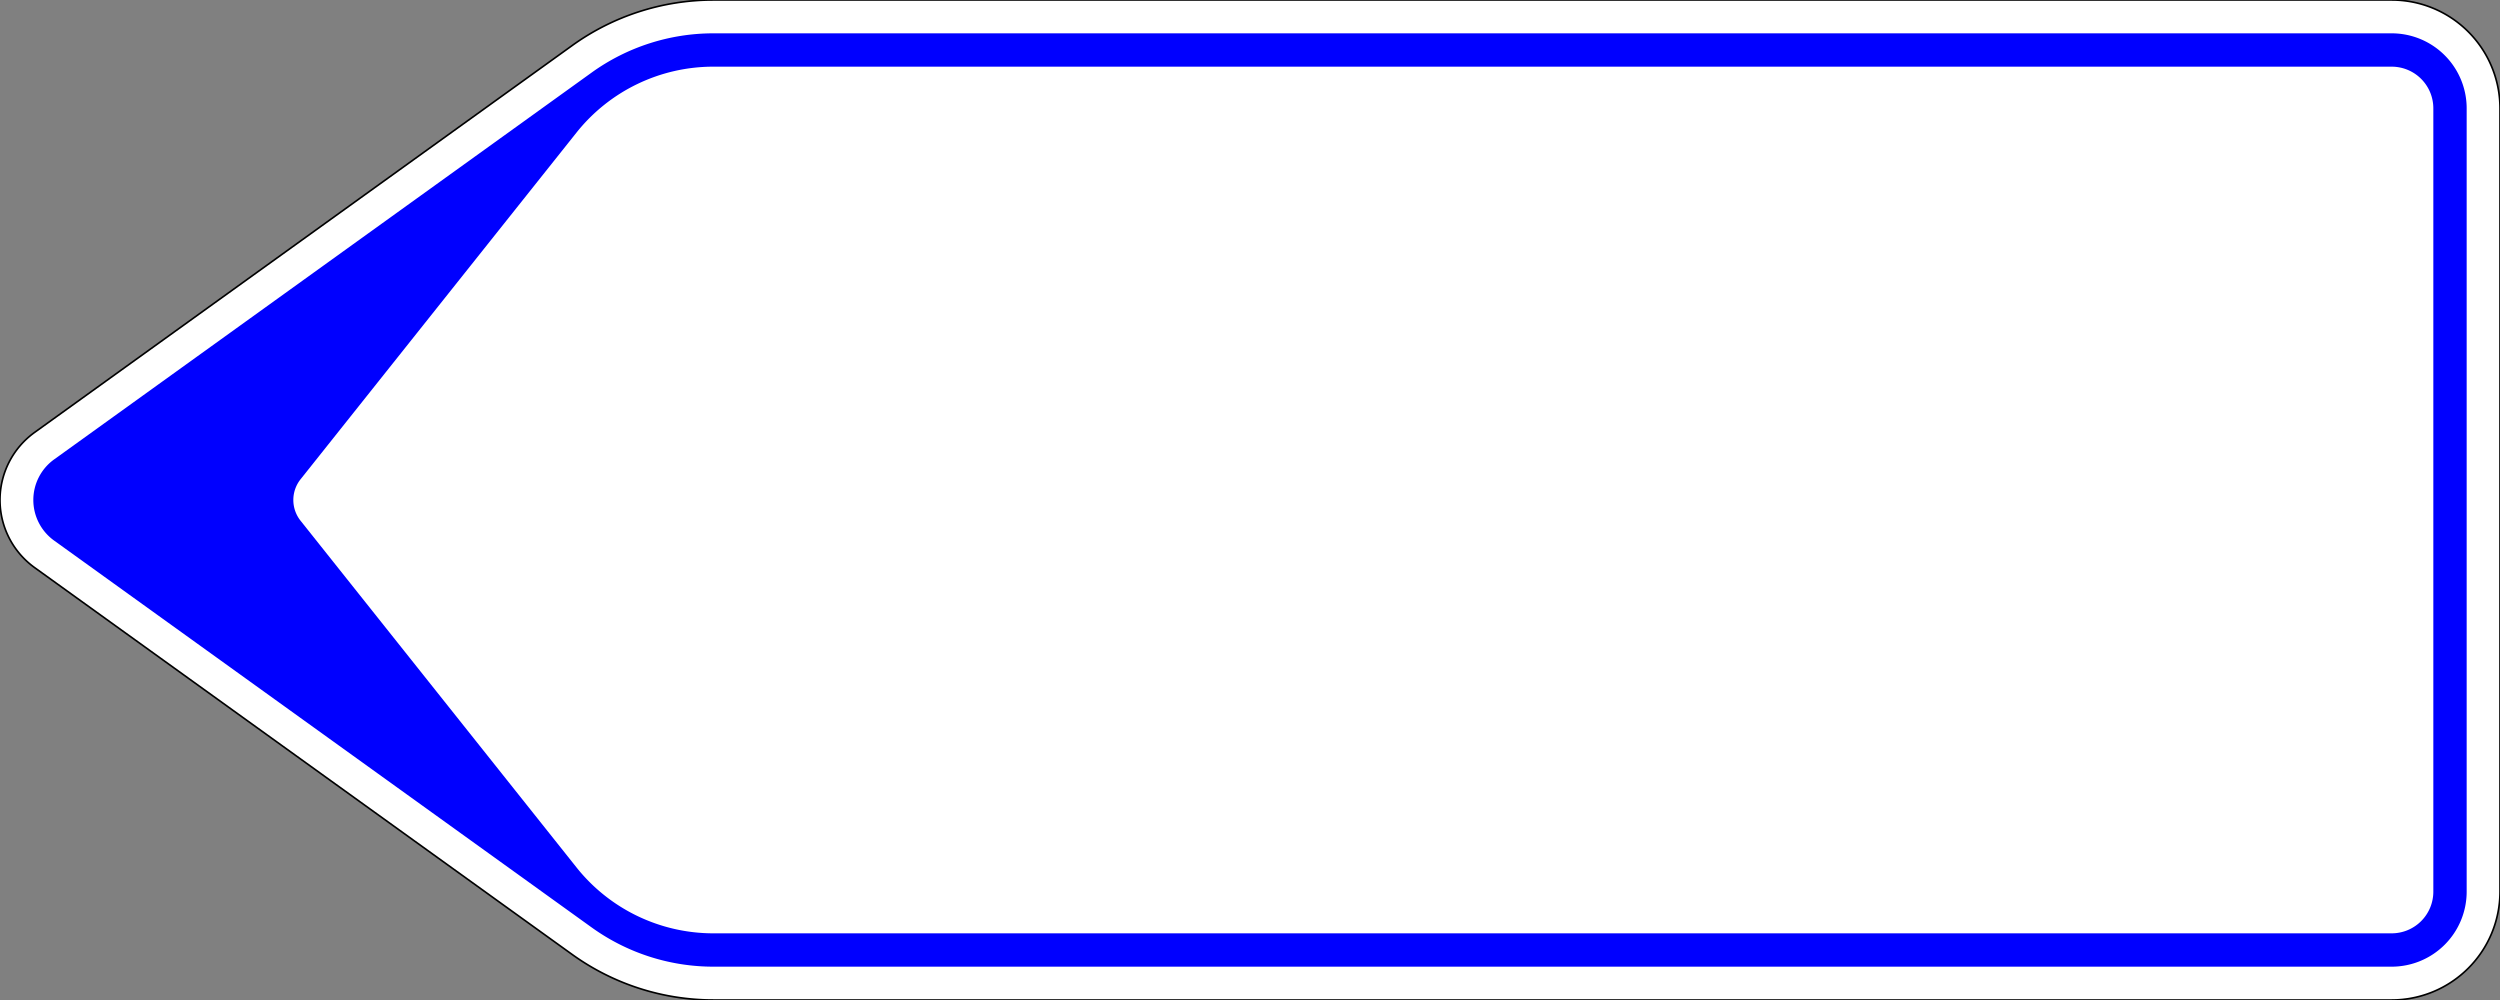 <?xml version="1.0" encoding="UTF-8"?>
<!DOCTYPE svg PUBLIC '-//W3C//DTD SVG 1.0//EN' 'http://www.w3.org/TR/2001/REC-SVG-20010904/DTD/svg10.dtd'>
<svg xmlns:xlink="http://www.w3.org/1999/xlink" xmlns="http://www.w3.org/2000/svg" width="1500" height="600">
<rect width="100%" height="100%" fill="#808080" stroke="none"/>
<!--Gegenereerd door de SIMaD-toepassing (http://www.dlw.be).-->
<g style="stroke:none;fill-rule:evenodd;" transform="matrix(1,0,0,-1,0,600)">
<path d=" M20.793 259.417 A50 50 0 0 0 20.793 340.583 L20.79 340.58 L343.311 572.691 A145 145 0 0 0 428.01 600 L1435 600 A65 65 0 0 0 1500 535 L1500 65 A65 65 0 0 0 1435 0 L428.01 0 A145 145 0 0 0 343.311 27.309 L343.31 27.31 Z" style="fill:rgb(255,255,255);stroke:rgb(0,0,0);" />
<path d=" M32.476 275.65 A30 30 0 0 0 32.476 324.35 L32.48 324.35 L354.994 556.457 A125 125 0 0 0 428.01 580 L1435 580 A45 45 0 0 0 1480 535 L1480 65 A45 45 0 0 0 1435 20 L428.01 20 A125 125 0 0 0 354.994 43.543 L354.99 43.54 Z" style="fill:rgb(0,0,255);" />
<path d=" M180.351 287.545 A20 20 0 0 0 180.351 312.455 L180.35 312.45 L345.845 520.388 A105 105 0 0 0 428 560 L1435 560 A25 25 0 0 0 1460 535 L1460 65 A25 25 0 0 0 1435 40 L428 40 A105 105 0 0 0 345.845 79.612 L345.85 79.61 Z" style="fill:rgb(255,255,255);" />
</g>
</svg>
